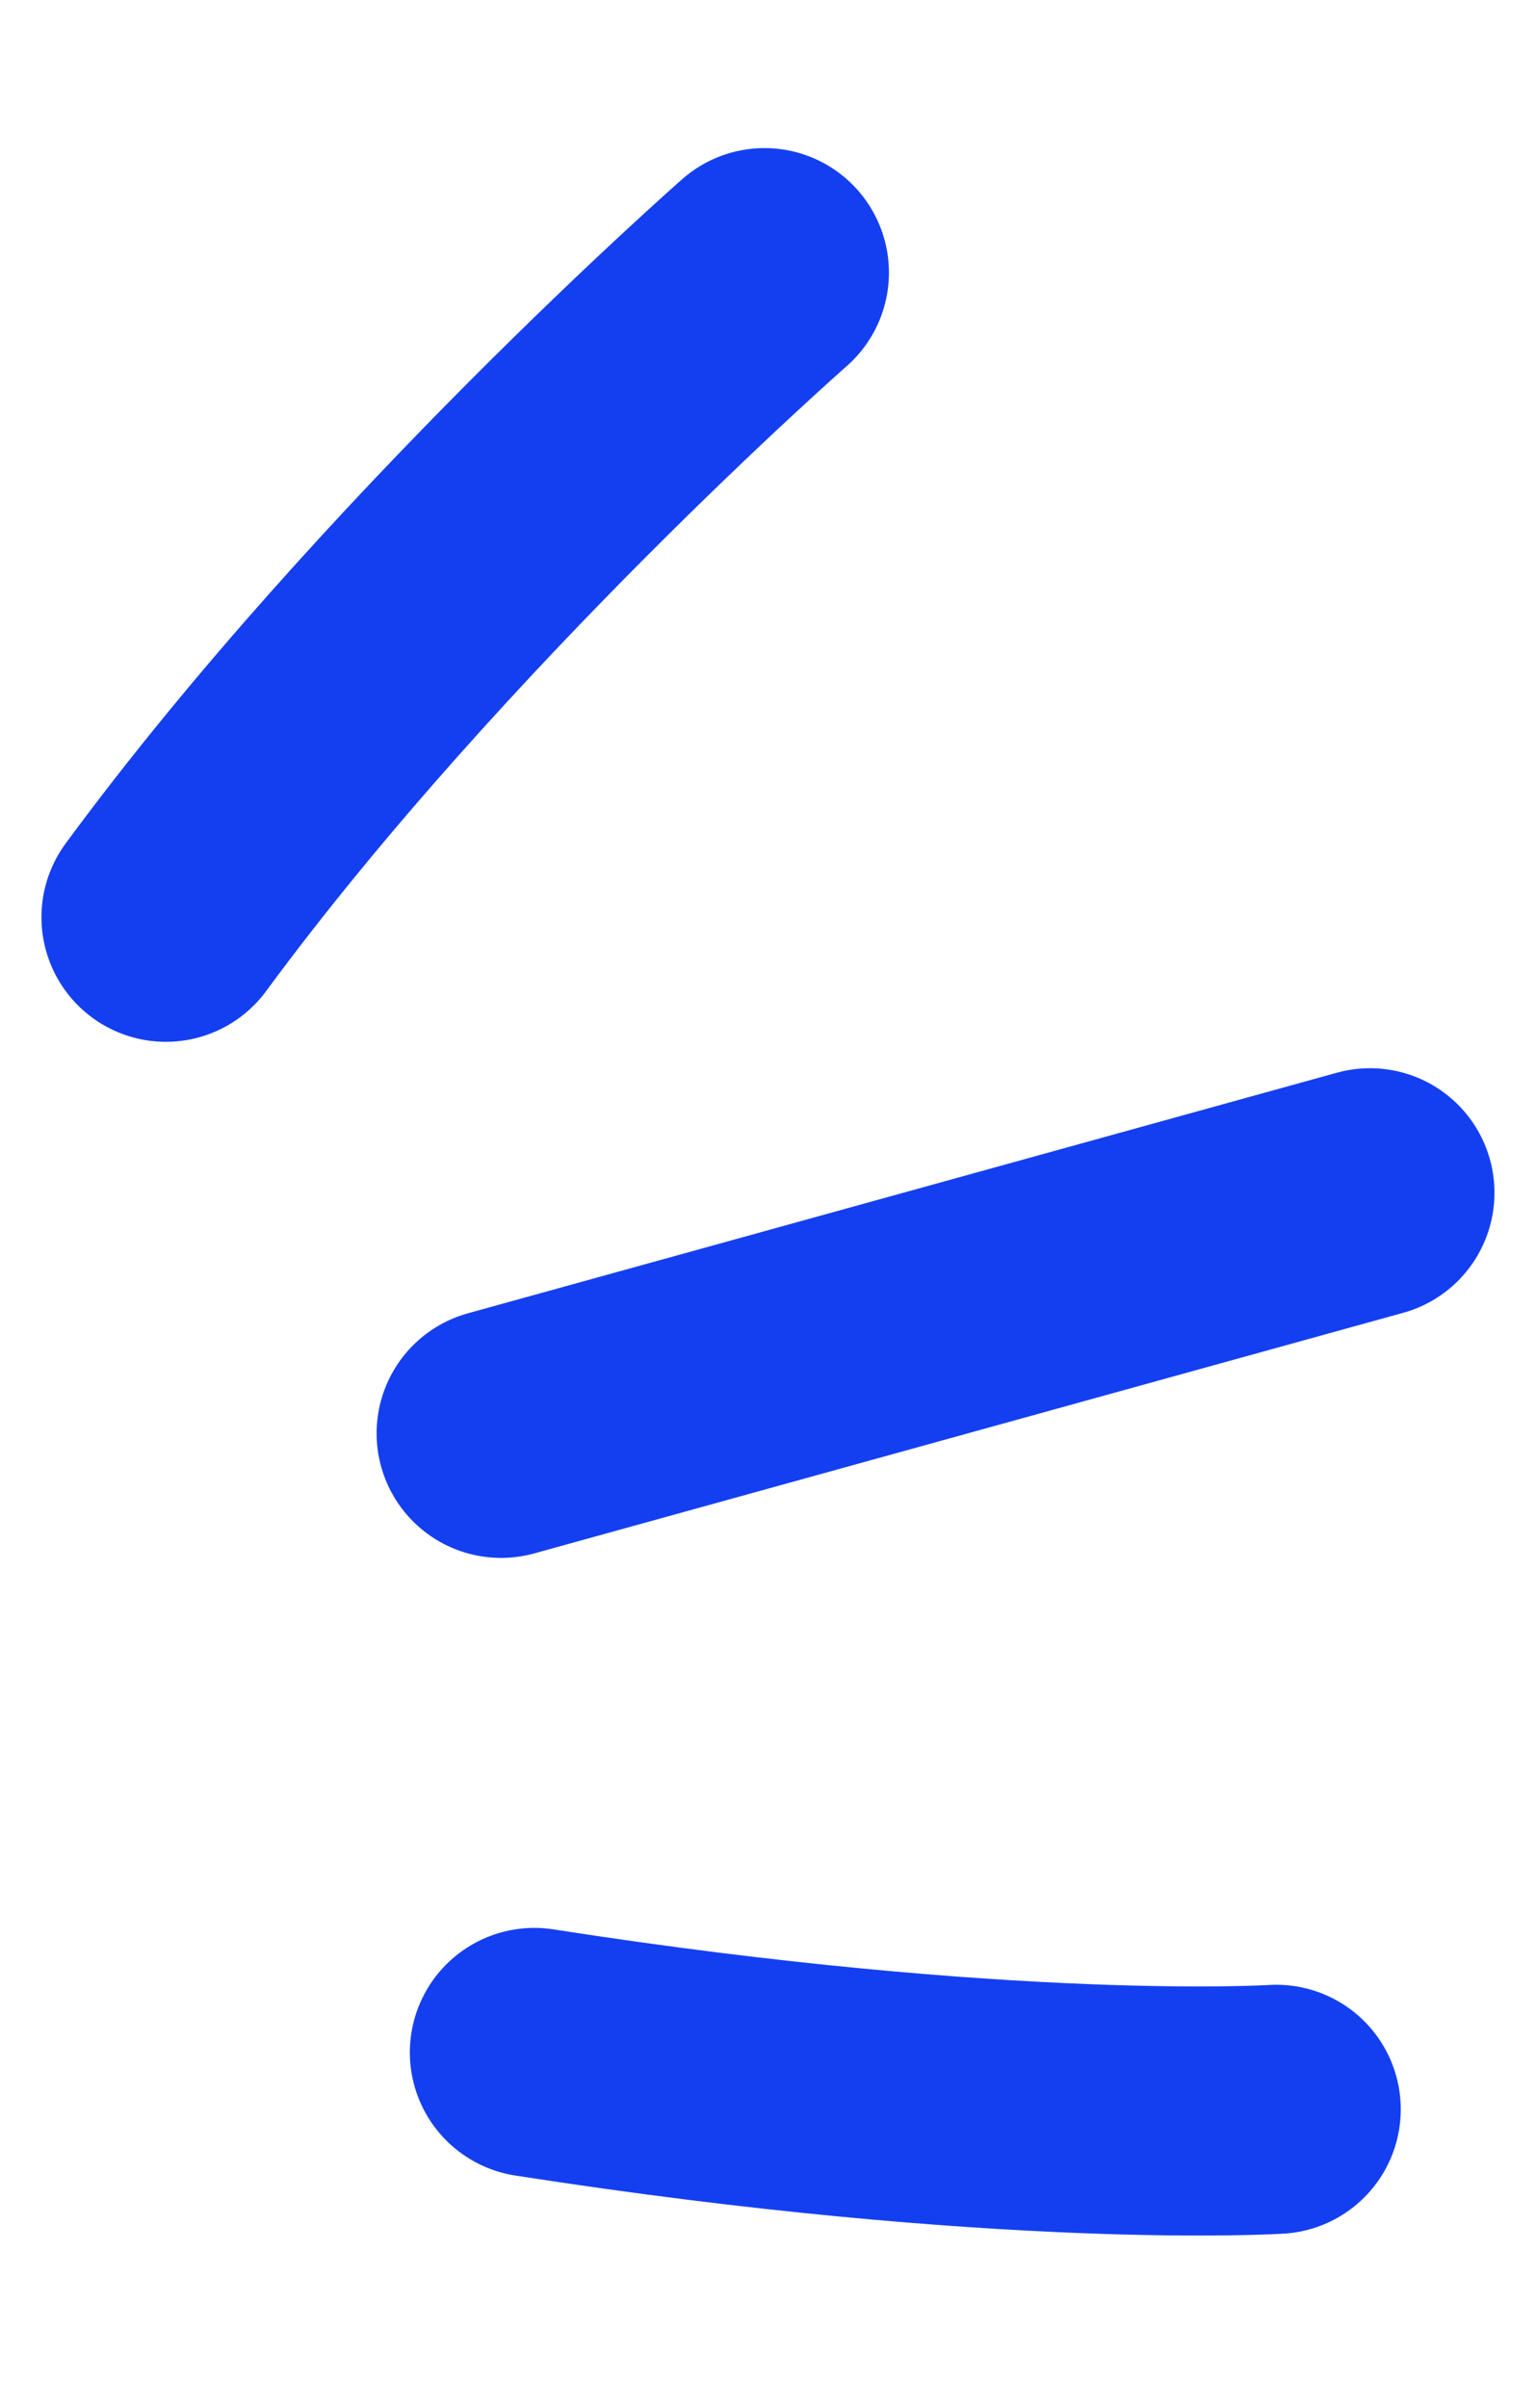 <svg width="37" height="58" viewBox="0 0 37 58" fill="none" xmlns="http://www.w3.org/2000/svg">
<path d="M18.427 6.567C18.427 6.567 9.962 13.995 3.999 22.094" stroke="#143FF1" stroke-width="6" stroke-linecap="round"/>
<path d="M30.764 50.807C30.764 50.807 24.304 51.215 12.879 49.437" stroke="#143FF1" stroke-width="6" stroke-linecap="round"/>
<path d="M33.023 28.73C33.023 28.73 22.551 31.627 12.078 34.525" stroke="#143FF1" stroke-width="6" stroke-linecap="round"/>
</svg>
